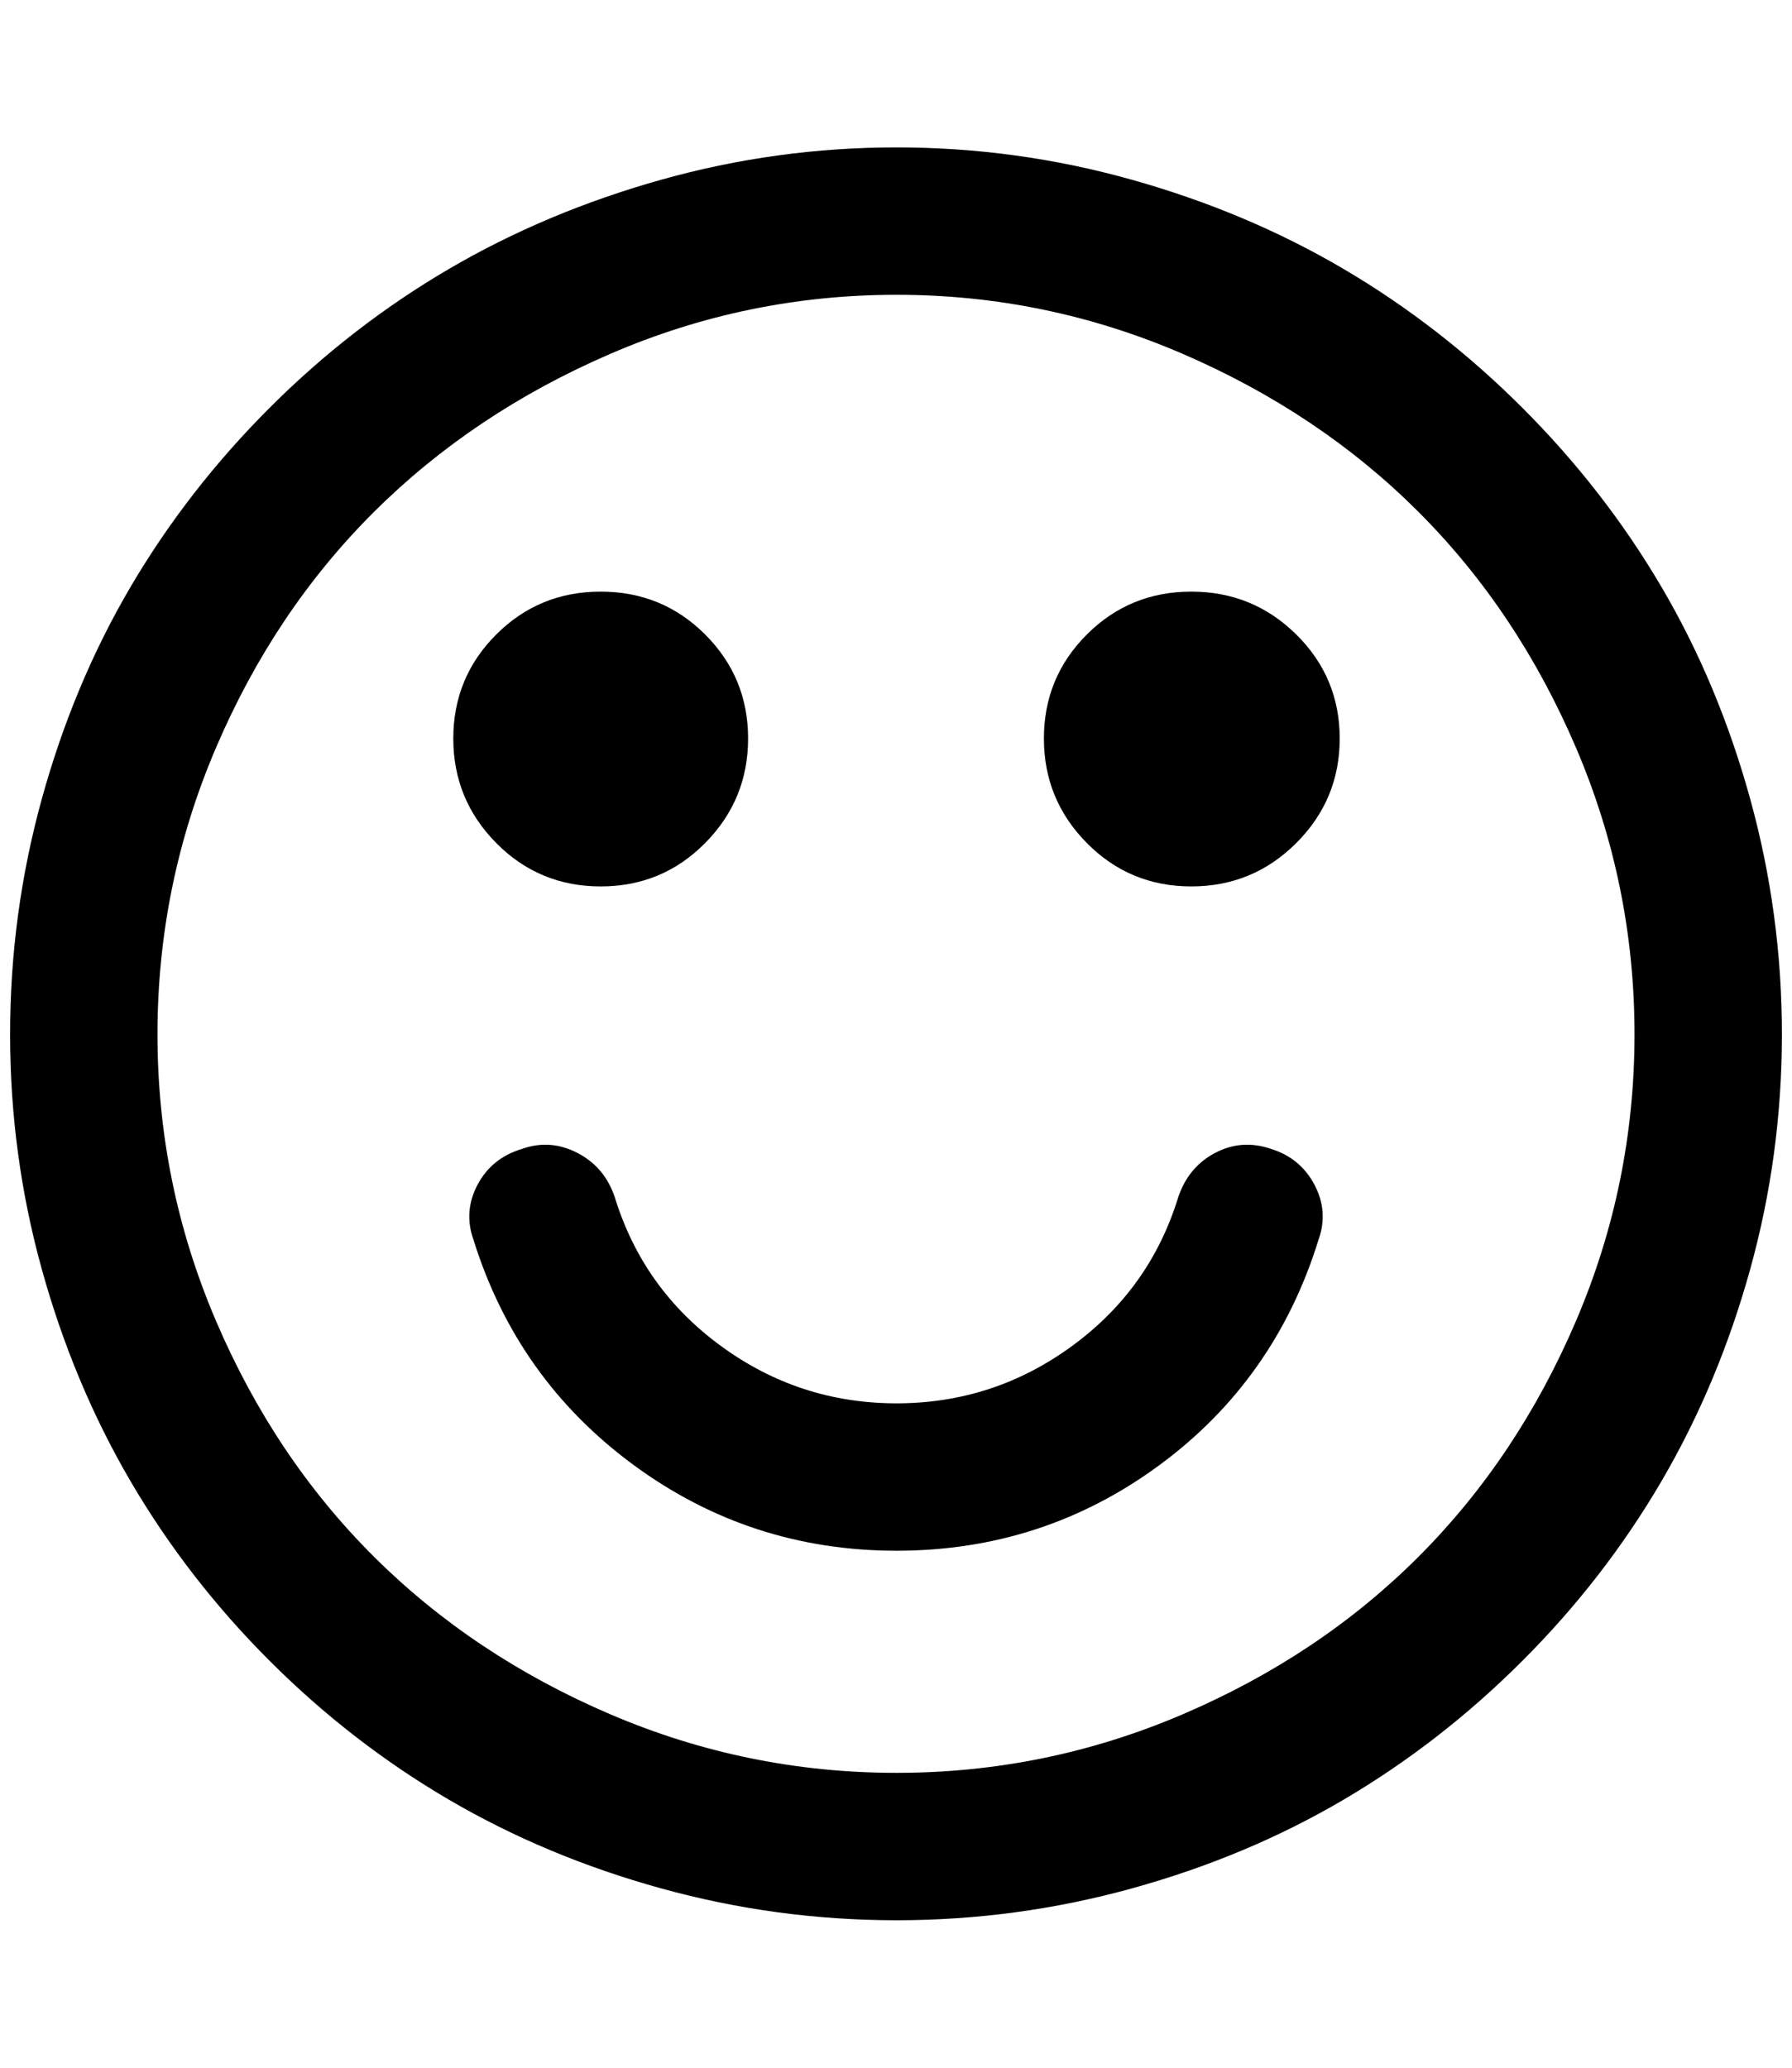 <?xml version="1.0" standalone="no"?>
<!DOCTYPE svg PUBLIC "-//W3C//DTD SVG 1.1//EN" "http://www.w3.org/Graphics/SVG/1.1/DTD/svg11.dtd" >
<svg xmlns="http://www.w3.org/2000/svg" xmlns:xlink="http://www.w3.org/1999/xlink" version="1.1" viewBox="-10 0 1775 2048">
   <path fill="currentColor"
d="M1296 1228q-43 139 -158 223.5t-260 84.5t-260.5 -85t-158.5 -223q-10 -28 4 -54.5t44 -35.5q28 -10 55 4t37 44q28 91 105.5 147.5t173.5 56.5t173.5 -56.5t105.5 -147.5q10 -30 36.5 -44t55.5 -4q29 9 43 35.5t4 54.5zM731 731.5q0 60.5 -42.5 103.5t-103.5 43
t-103.5 -43t-42.5 -103.5t42.5 -103t103.5 -42.5t103.5 42.5t42.5 103zM1317 731.5q0 60.5 -43 103.5t-104 43t-103.5 -43t-42.5 -103.5t42.5 -103t103.5 -42.5t104 42.5t43 103zM1609 1024.5q0 -148.5 -58 -284t-156 -233.5t-233.5 -156.5t-283.5 -58.5t-283.5 58.5
t-234 156.5t-156.5 233.5t-58 284t58 284t156.5 233.5t234 156t283.5 58t283.5 -58t233.5 -156t156 -233.5t58 -284zM1755 1024.5q0 119.5 -31.5 233t-88 210t-137.5 177.5t-177 137.5t-210 88t-233 31.5t-233 -31.5t-210.5 -88t-177.5 -137.5t-137.5 -177.5t-88 -210
t-31.5 -233t31.5 -233.5t88 -210t137.5 -177t177.5 -137.5t210.5 -88.5t233 -32t233 32t210 88.5t177 137.5t137.5 177t88 210t31.5 233.5z" />
</svg>
